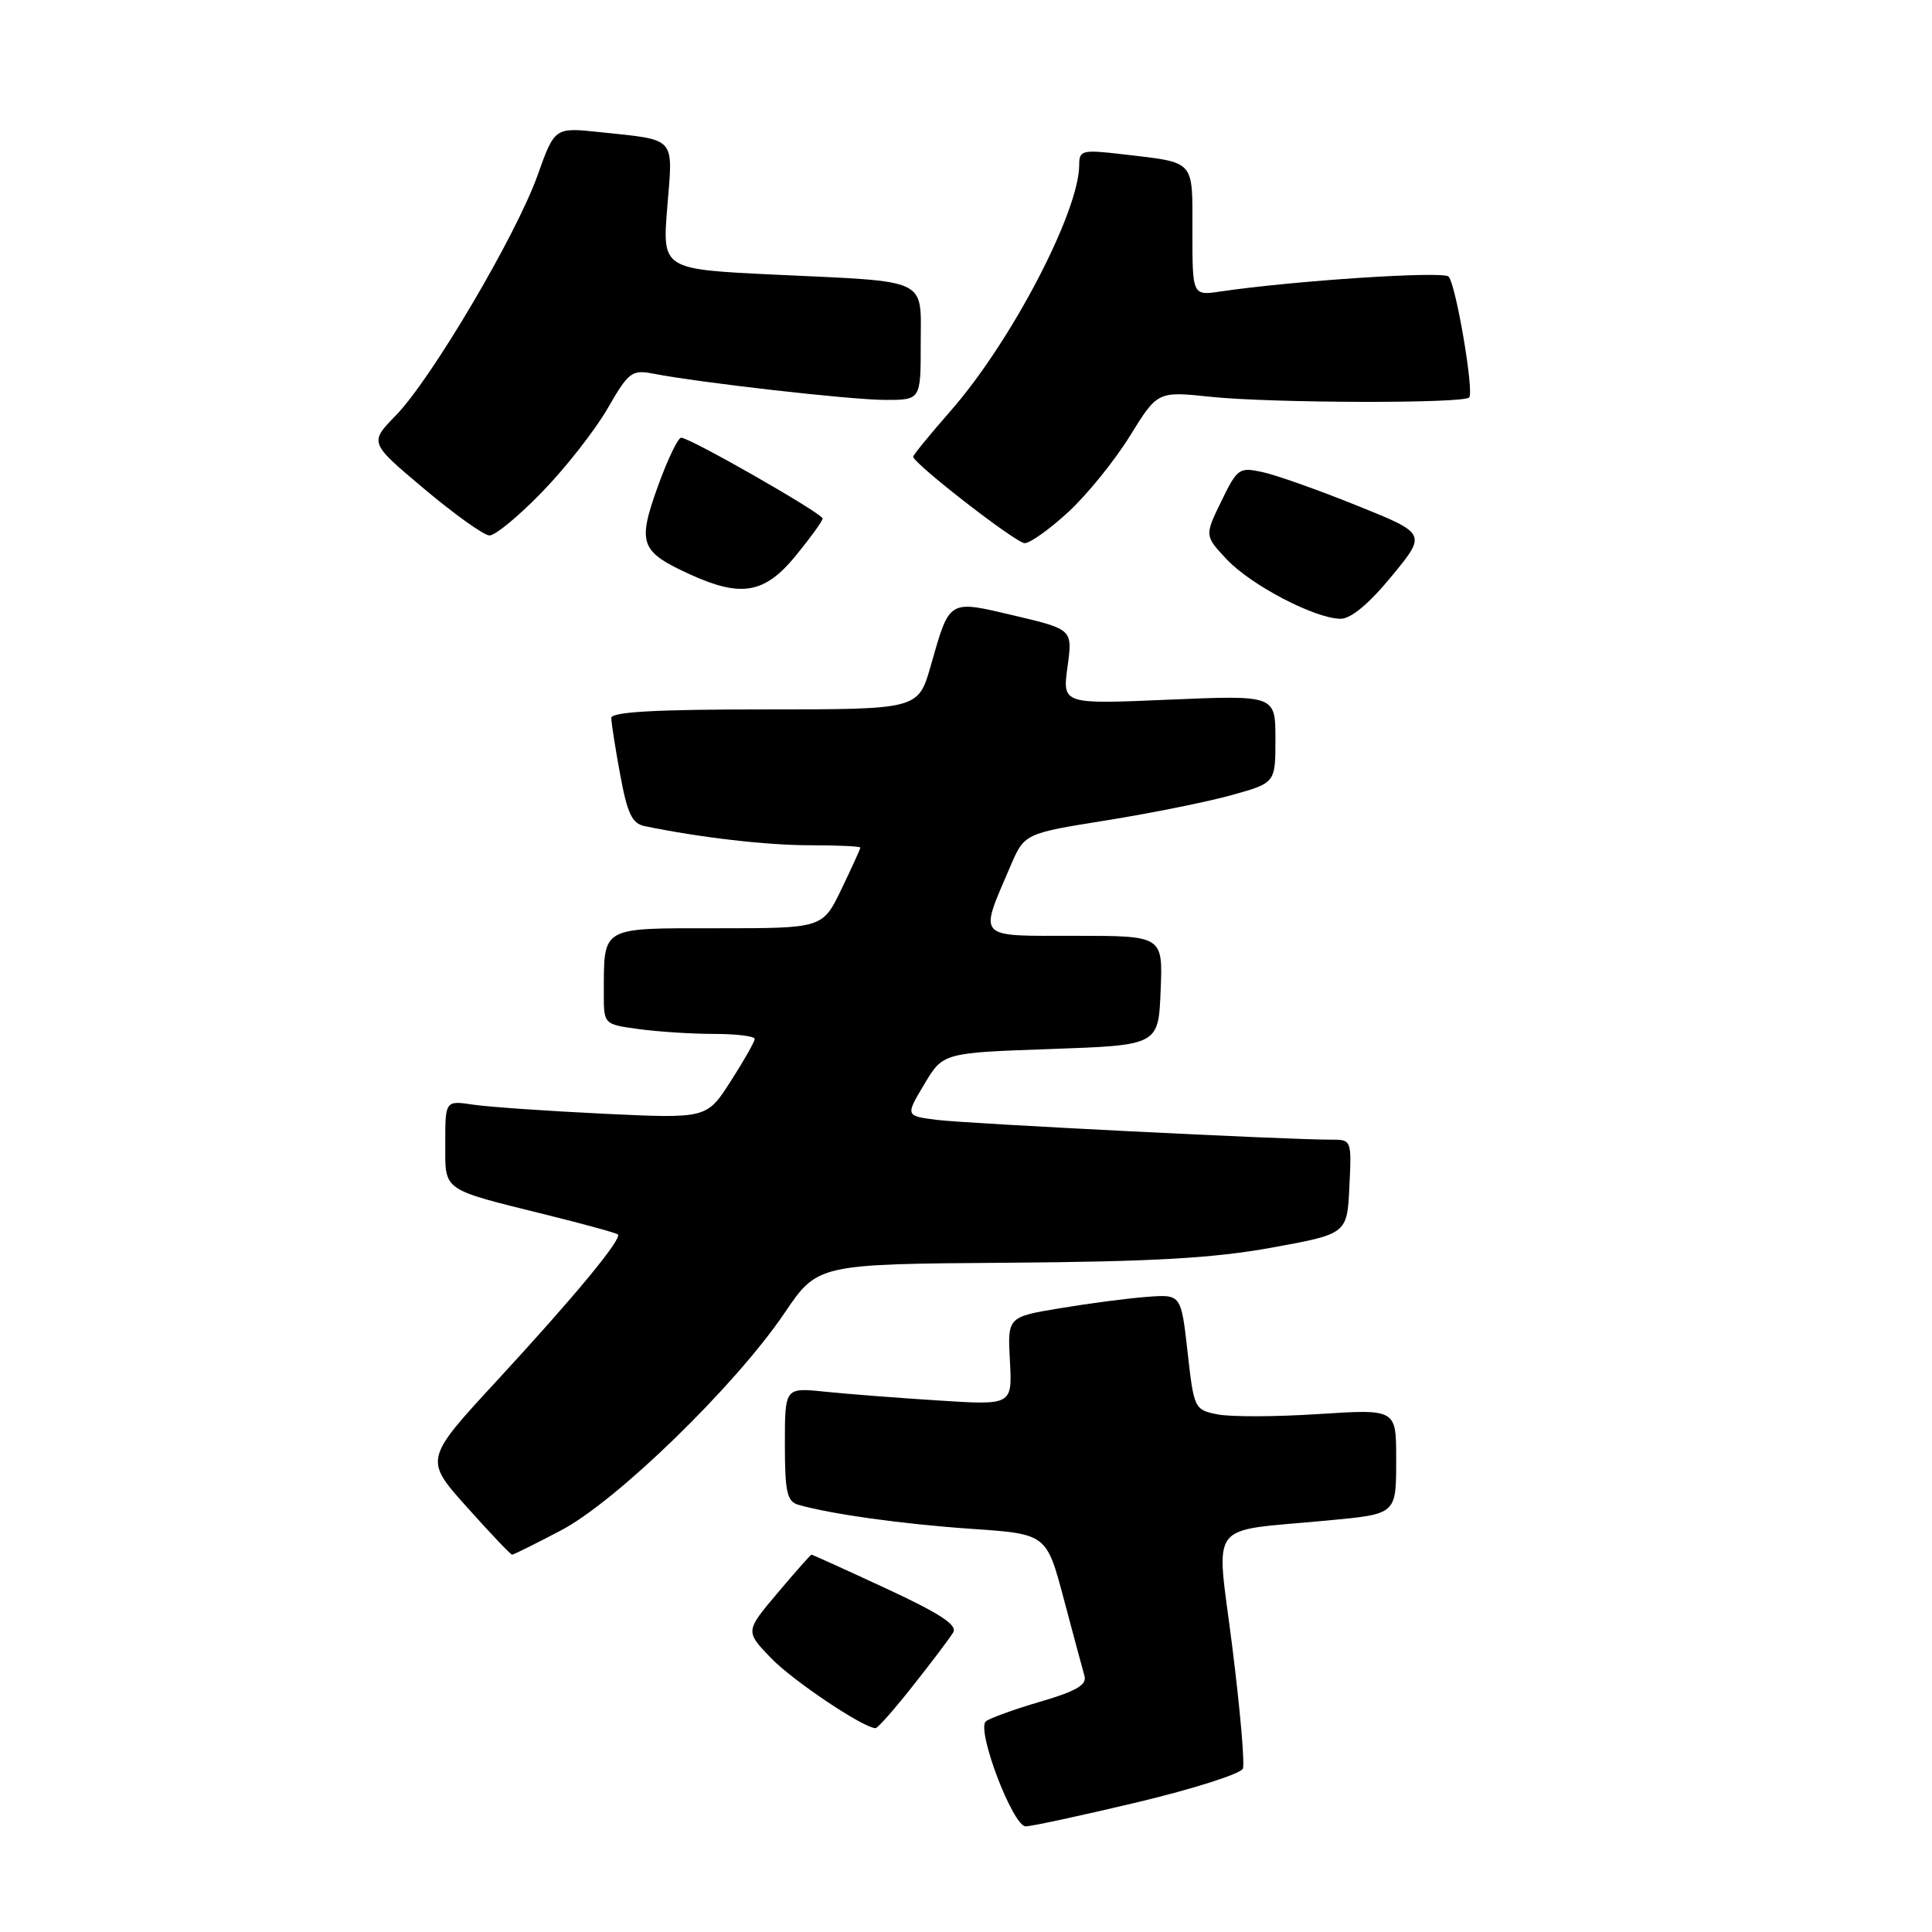 <?xml version="1.0" encoding="UTF-8" standalone="no"?>
<!DOCTYPE svg PUBLIC "-//W3C//DTD SVG 1.1//EN" "http://www.w3.org/Graphics/SVG/1.1/DTD/svg11.dtd" >
<svg xmlns="http://www.w3.org/2000/svg" xmlns:xlink="http://www.w3.org/1999/xlink" version="1.1" viewBox="0 0 256 256">
 <g >
 <path fill="currentColor"
d=" M 150.79 238.79 C 158.18 237.02 164.44 235.02 164.69 234.35 C 164.95 233.68 164.31 226.37 163.27 218.10 C 161.14 201.16 159.74 203.01 175.82 201.48 C 185.13 200.60 185.00 200.72 185.00 193.25 C 185.00 186.71 185.00 186.71 174.71 187.37 C 169.06 187.74 163.03 187.76 161.32 187.41 C 158.27 186.80 158.20 186.66 157.36 179.15 C 156.50 171.50 156.50 171.50 152.00 171.84 C 149.53 172.02 144.35 172.70 140.50 173.34 C 133.50 174.50 133.50 174.50 133.82 180.35 C 134.13 186.20 134.13 186.20 124.32 185.57 C 118.92 185.23 112.14 184.70 109.25 184.40 C 104.00 183.86 104.00 183.86 104.00 191.36 C 104.00 197.65 104.28 198.95 105.75 199.38 C 109.98 200.61 119.55 201.95 128.73 202.58 C 138.67 203.26 138.67 203.26 140.96 211.88 C 142.22 216.62 143.45 221.21 143.70 222.07 C 144.03 223.26 142.60 224.09 137.82 225.49 C 134.34 226.51 131.11 227.68 130.63 228.09 C 129.34 229.20 134.20 242.00 135.91 242.00 C 136.70 242.00 143.39 240.55 150.79 238.79 Z  M 121.01 223.32 C 123.48 220.20 125.86 217.05 126.30 216.31 C 126.90 215.33 124.58 213.81 117.43 210.49 C 112.11 208.02 107.65 206.00 107.53 206.00 C 107.41 206.00 105.39 208.28 103.03 211.08 C 98.75 216.15 98.75 216.15 102.13 219.67 C 104.99 222.66 114.38 228.96 116.01 228.99 C 116.30 229.00 118.55 226.45 121.01 223.32 Z  M 74.36 202.77 C 81.71 198.91 97.44 183.61 103.94 174.00 C 108.34 167.50 108.34 167.50 133.42 167.32 C 152.71 167.18 160.81 166.72 168.50 165.32 C 178.50 163.50 178.50 163.50 178.80 157.25 C 179.10 151.00 179.10 151.00 176.30 151.01 C 170.67 151.03 128.37 148.90 124.23 148.40 C 119.96 147.87 119.96 147.87 122.46 143.69 C 124.95 139.50 124.95 139.50 139.23 139.00 C 153.50 138.50 153.50 138.50 153.79 131.25 C 154.09 124.00 154.09 124.00 142.44 124.00 C 129.23 124.00 129.71 124.52 133.87 114.81 C 135.74 110.44 135.74 110.44 146.62 108.70 C 152.60 107.74 160.09 106.23 163.25 105.34 C 169.00 103.74 169.00 103.74 169.00 97.92 C 169.00 92.11 169.00 92.11 154.88 92.71 C 140.77 93.32 140.77 93.32 141.45 88.36 C 142.13 83.40 142.13 83.40 134.45 81.58 C 125.58 79.49 125.87 79.32 123.32 88.25 C 121.67 94.00 121.67 94.00 101.34 94.00 C 86.84 94.00 81.00 94.33 81.00 95.13 C 81.00 95.76 81.53 99.15 82.18 102.66 C 83.13 107.82 83.76 109.13 85.43 109.47 C 92.89 111.00 101.60 112.00 107.33 112.00 C 111.00 112.00 114.00 112.14 114.00 112.31 C 114.00 112.48 112.87 114.96 111.50 117.81 C 109.00 123.00 109.00 123.00 95.11 123.00 C 79.45 123.00 80.04 122.66 80.01 131.61 C 80.00 135.73 80.00 135.73 84.64 136.36 C 87.19 136.71 91.69 137.00 94.64 137.00 C 97.59 137.00 100.00 137.30 100.00 137.66 C 100.00 138.03 98.57 140.55 96.82 143.27 C 93.65 148.22 93.65 148.22 80.07 147.58 C 72.61 147.22 64.81 146.68 62.75 146.38 C 59.00 145.82 59.00 145.82 59.00 151.44 C 59.00 157.93 58.36 157.48 72.50 160.99 C 77.45 162.22 81.67 163.38 81.87 163.57 C 82.48 164.13 76.13 171.80 65.86 182.93 C 56.21 193.38 56.21 193.38 61.86 199.69 C 64.96 203.16 67.66 206.00 67.86 206.00 C 68.06 206.00 70.98 204.55 74.36 202.77 Z  M 184.40 76.35 C 189.05 70.71 189.05 70.71 179.78 66.98 C 174.67 64.92 169.05 62.93 167.27 62.55 C 164.20 61.88 163.94 62.07 161.83 66.42 C 159.61 70.98 159.61 70.98 162.55 74.12 C 165.78 77.55 174.25 81.97 177.63 81.99 C 179.00 82.00 181.40 80.01 184.40 76.35 Z  M 105.43 73.65 C 107.39 71.25 109.00 69.03 109.00 68.71 C 109.00 68.04 91.43 58.00 90.26 58.00 C 89.83 58.00 88.43 60.94 87.14 64.53 C 84.44 72.06 84.83 73.10 91.50 76.14 C 98.24 79.20 101.33 78.65 105.43 73.65 Z  M 141.56 67.84 C 144.05 65.55 147.72 61.01 149.73 57.75 C 153.39 51.84 153.39 51.84 160.44 52.58 C 168.45 53.42 193.85 53.49 194.67 52.67 C 195.35 51.98 192.94 37.78 191.95 36.65 C 191.28 35.89 171.55 37.18 161.75 38.62 C 158.00 39.18 158.00 39.18 158.00 30.66 C 158.00 21.04 158.50 21.59 148.75 20.44 C 143.38 19.81 143.00 19.91 143.00 21.85 C 143.00 28.03 134.01 45.25 126.01 54.39 C 123.25 57.54 121.00 60.29 121.00 60.51 C 121.00 61.39 134.60 71.95 135.77 71.97 C 136.47 71.99 139.08 70.13 141.56 67.84 Z  M 71.85 65.17 C 74.96 61.97 78.85 57.00 80.50 54.14 C 83.28 49.31 83.72 48.97 86.50 49.50 C 92.85 50.73 112.72 52.98 117.25 52.99 C 122.00 53.00 122.00 53.00 122.00 45.61 C 122.00 36.71 123.37 37.37 102.63 36.39 C 87.75 35.68 87.75 35.68 88.42 27.42 C 89.19 18.00 89.72 18.59 79.50 17.51 C 73.50 16.87 73.50 16.87 71.23 23.23 C 68.41 31.16 57.14 50.25 52.44 55.06 C 48.93 58.66 48.93 58.66 56.21 64.78 C 60.22 68.15 64.11 70.93 64.85 70.95 C 65.60 70.98 68.75 68.38 71.85 65.17 Z "/>
</g>
</svg>